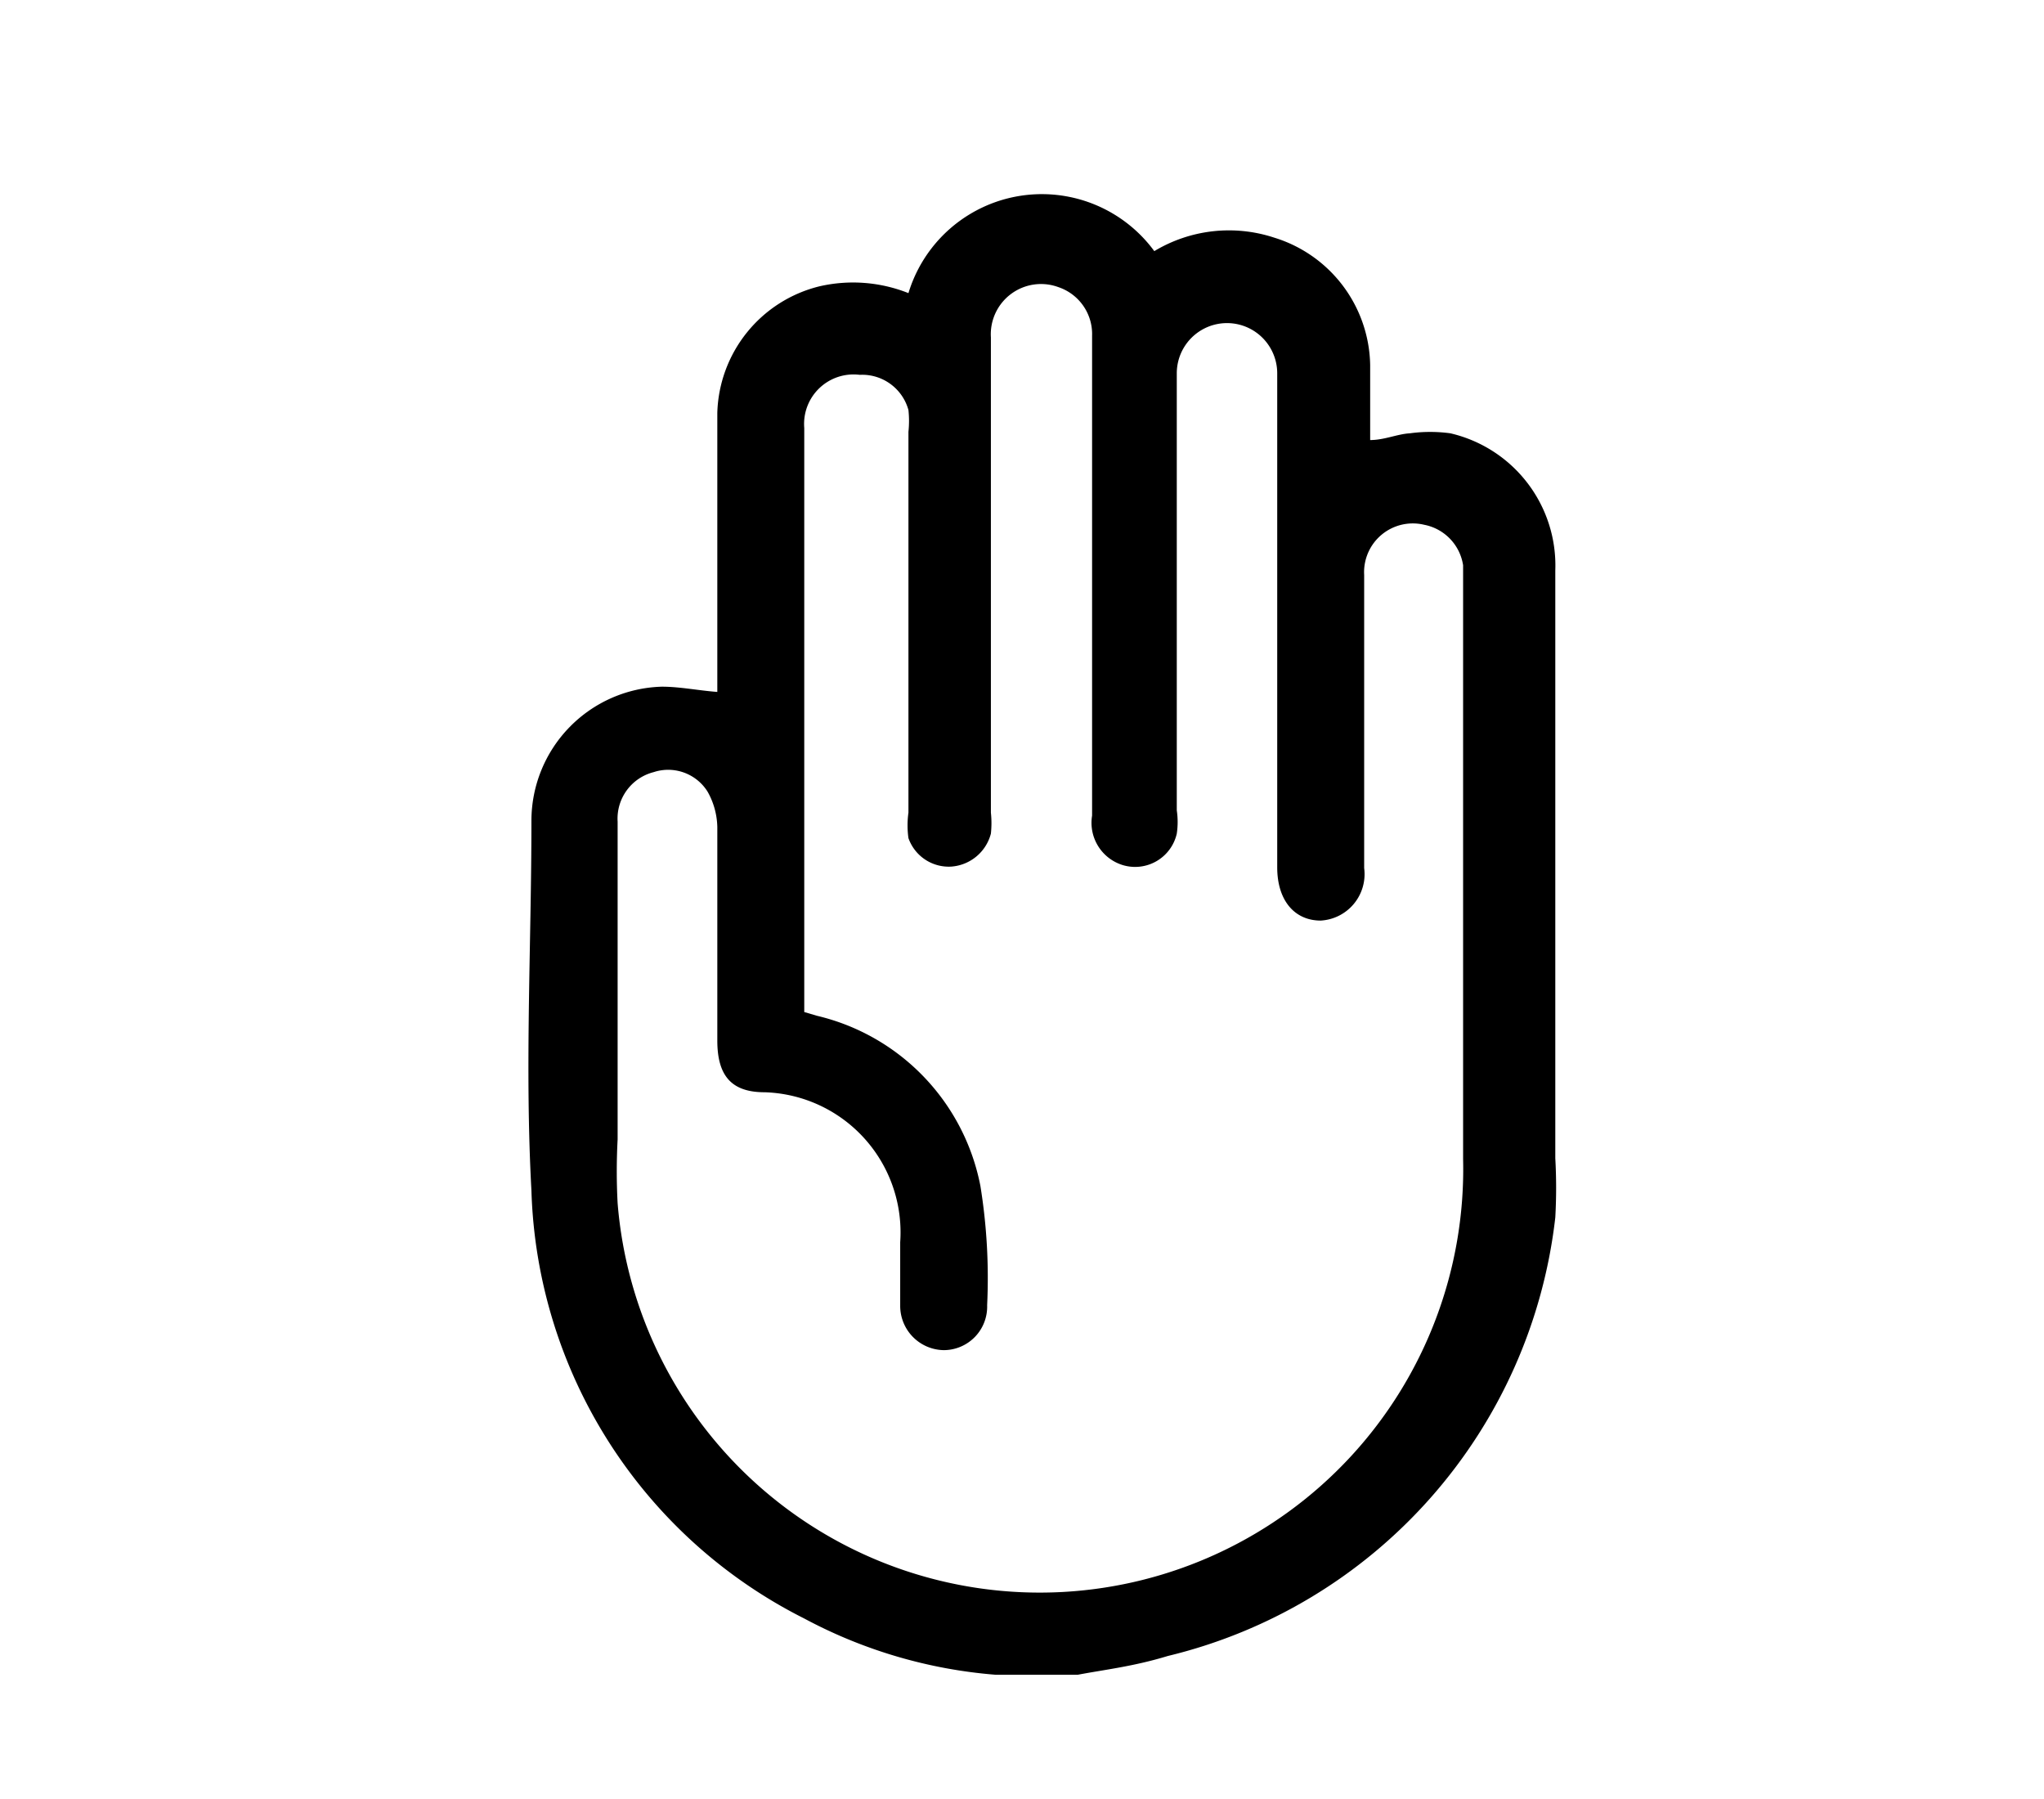 <svg id="Layer_1" data-name="Layer 1" xmlns="http://www.w3.org/2000/svg" viewBox="0 0 27.27 24"><g id="C6vygt.tif"><path d="M14.38,22.34h-1l-.1,0a6.49,6.49,0,0,1-2.55-.75,6.61,6.61,0,0,1-3.64-5.71c-.09-1.64,0-3.29,0-4.93A1.79,1.79,0,0,1,8.83,9.16c.24,0,.48.05.74.07V9c0-1.17,0-2.33,0-3.49a1.79,1.79,0,0,1,1.36-1.69,2,2,0,0,1,1.19.09,1.86,1.86,0,0,1,3.28-.56A1.93,1.93,0,0,1,17,3.17a1.81,1.81,0,0,1,1.28,1.7c0,.33,0,.67,0,1,.19,0,.36-.08.53-.09a2,2,0,0,1,.54,0,1.81,1.81,0,0,1,1.4,1.83q0,3.91,0,7.84a7.09,7.09,0,0,1,0,.79,6.81,6.81,0,0,1-5.17,5.85C15.12,22.23,14.75,22.27,14.38,22.34ZM10.73,13.5l.17.05a2.9,2.9,0,0,1,2.18,2.27,7.68,7.68,0,0,1,.09,1.59.58.58,0,0,1-.58.6.59.59,0,0,1-.58-.59c0-.28,0-.57,0-.85a1.87,1.87,0,0,0-1.81-2c-.45,0-.63-.23-.63-.69,0-.95,0-1.9,0-2.85a1,1,0,0,0-.13-.47.62.62,0,0,0-.72-.26.64.64,0,0,0-.48.66c0,1.41,0,2.83,0,4.24a8,8,0,0,0,0,.85,5.65,5.65,0,0,0,11.28-.59c0-2.61,0-5.23,0-7.84V7.54A.65.65,0,0,0,19,7a.65.65,0,0,0-.8.67c0,1.3,0,2.61,0,3.91a.62.62,0,0,1-.58.7c-.35,0-.58-.27-.58-.71v-.15c0-1.55,0-3.1,0-4.65,0-.59,0-1.19,0-1.79a.67.67,0,1,0-1.34,0c0,1.94,0,3.89,0,5.83a1.05,1.05,0,0,1,0,.31.57.57,0,0,1-.72.42.59.59,0,0,1-.41-.66c0-1.8,0-3.6,0-5.4v-1a.66.66,0,0,0-.45-.65.67.67,0,0,0-.9.67v6.34a1.32,1.32,0,0,1,0,.28.59.59,0,0,1-.53.44.57.57,0,0,1-.57-.38,1.22,1.22,0,0,1,0-.34V5.76a1.37,1.37,0,0,0,0-.29A.64.64,0,0,0,11.47,5a.66.66,0,0,0-.74.71c0,2.56,0,5.12,0,7.68Z"/></g></svg>